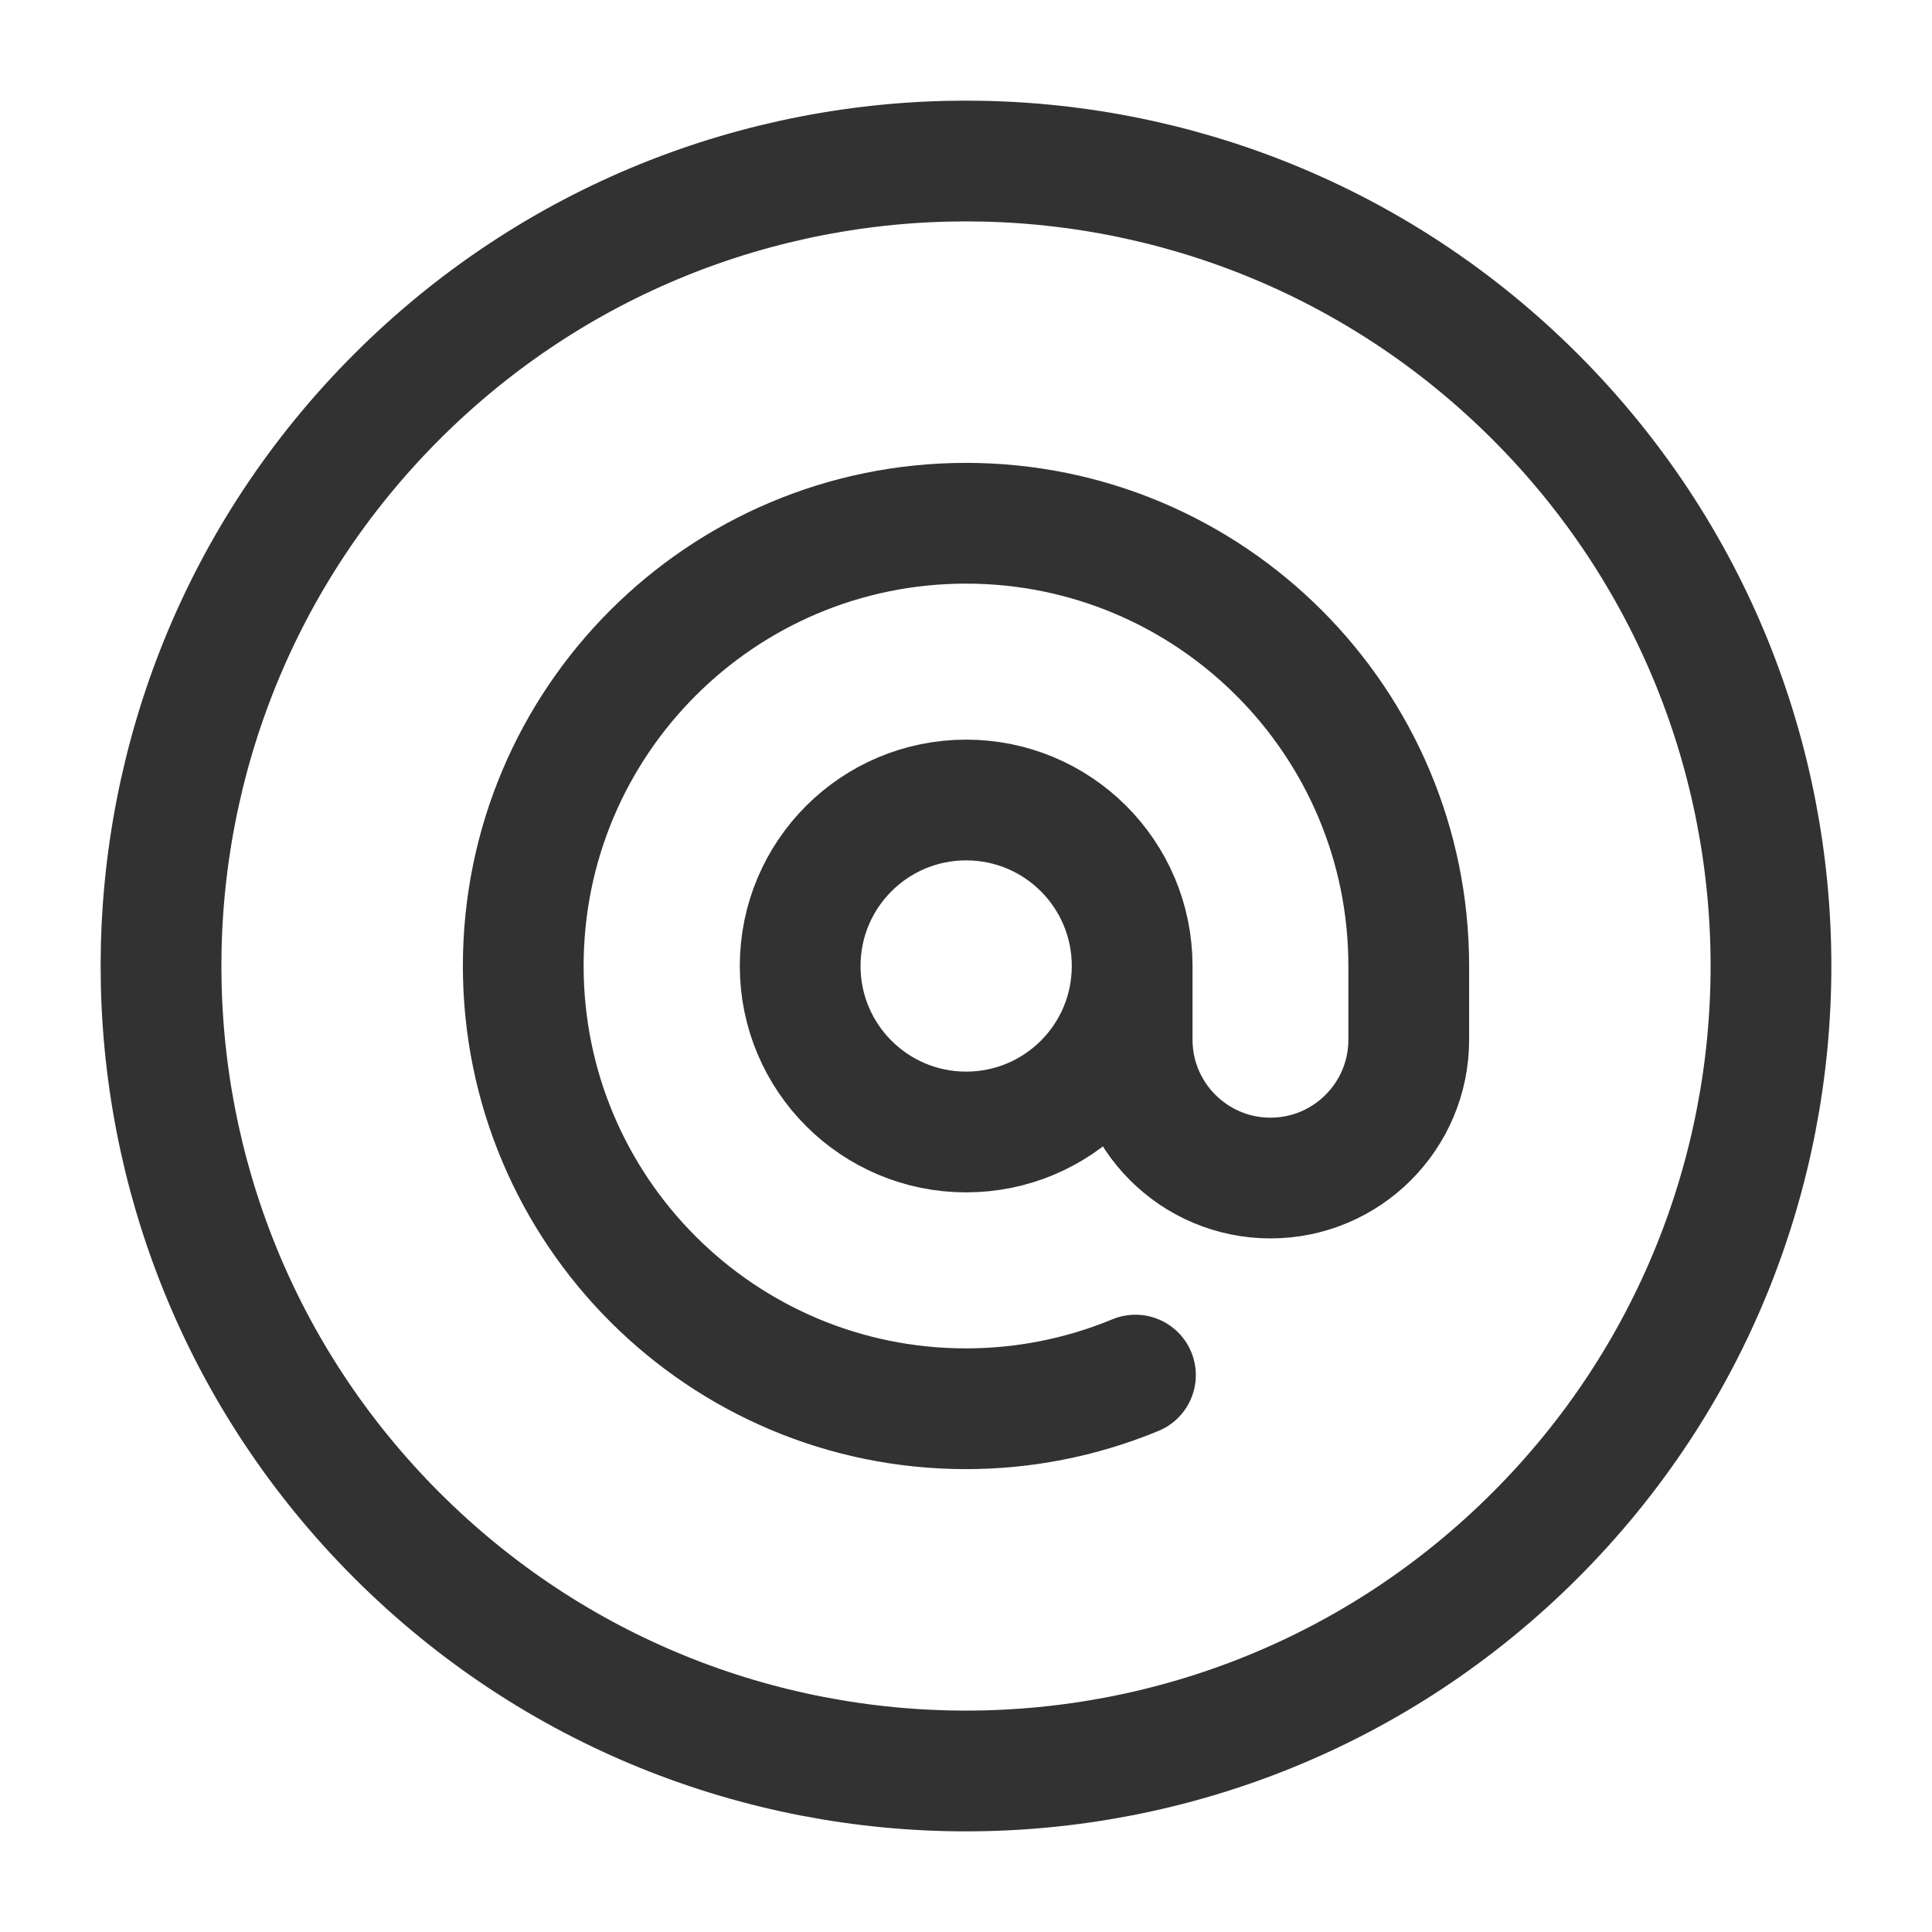 <?xml version="1.0" encoding="UTF-8"?><svg version="1.1" viewBox="0 0 24 24" xmlns="http://www.w3.org/2000/svg" xmlns:xlink="http://www.w3.org/1999/xlink"><!--Generated by IJSVG (https://github.com/iconjar/IJSVG)--><g fill="none"><path d="M0,0h24v24h-24v-24Z"></path><path stroke="#323232" stroke-linecap="round" stroke-linejoin="round" stroke-width="1.5" d="M14.105,17.082c-0.689,0.285 -1.403,0.418 -2.105,0.418c-3.037,0 -5.5,-2.463 -5.5,-5.5c0,-3.037 2.463,-5.5 5.5,-5.5c3.037,0 5.5,2.463 5.5,5.5v0.916c0,0.949 -0.77,1.718 -1.718,1.718c-0.948,0 -1.718,-0.77 -1.718,-1.718v-0.916c0,-1.14 -0.923,-2.062 -2.062,-2.062v0c-1.14,0 -2.062,0.923 -2.062,2.062c0,1.139 0.923,2.062 2.062,2.062c1.139,0 2.062,-0.922 2.062,-2.062"></path><path stroke="#323232" stroke-linecap="round" stroke-linejoin="round" stroke-width="1.5" d="M19.071,4.929c3.905,3.905 3.905,10.237 0,14.142c-3.905,3.905 -10.237,3.905 -14.142,0c-3.905,-3.905 -3.905,-10.237 -1.77636e-15,-14.142c3.905,-3.905 10.237,-3.905 14.142,-1.77636e-15"></path></g></svg>